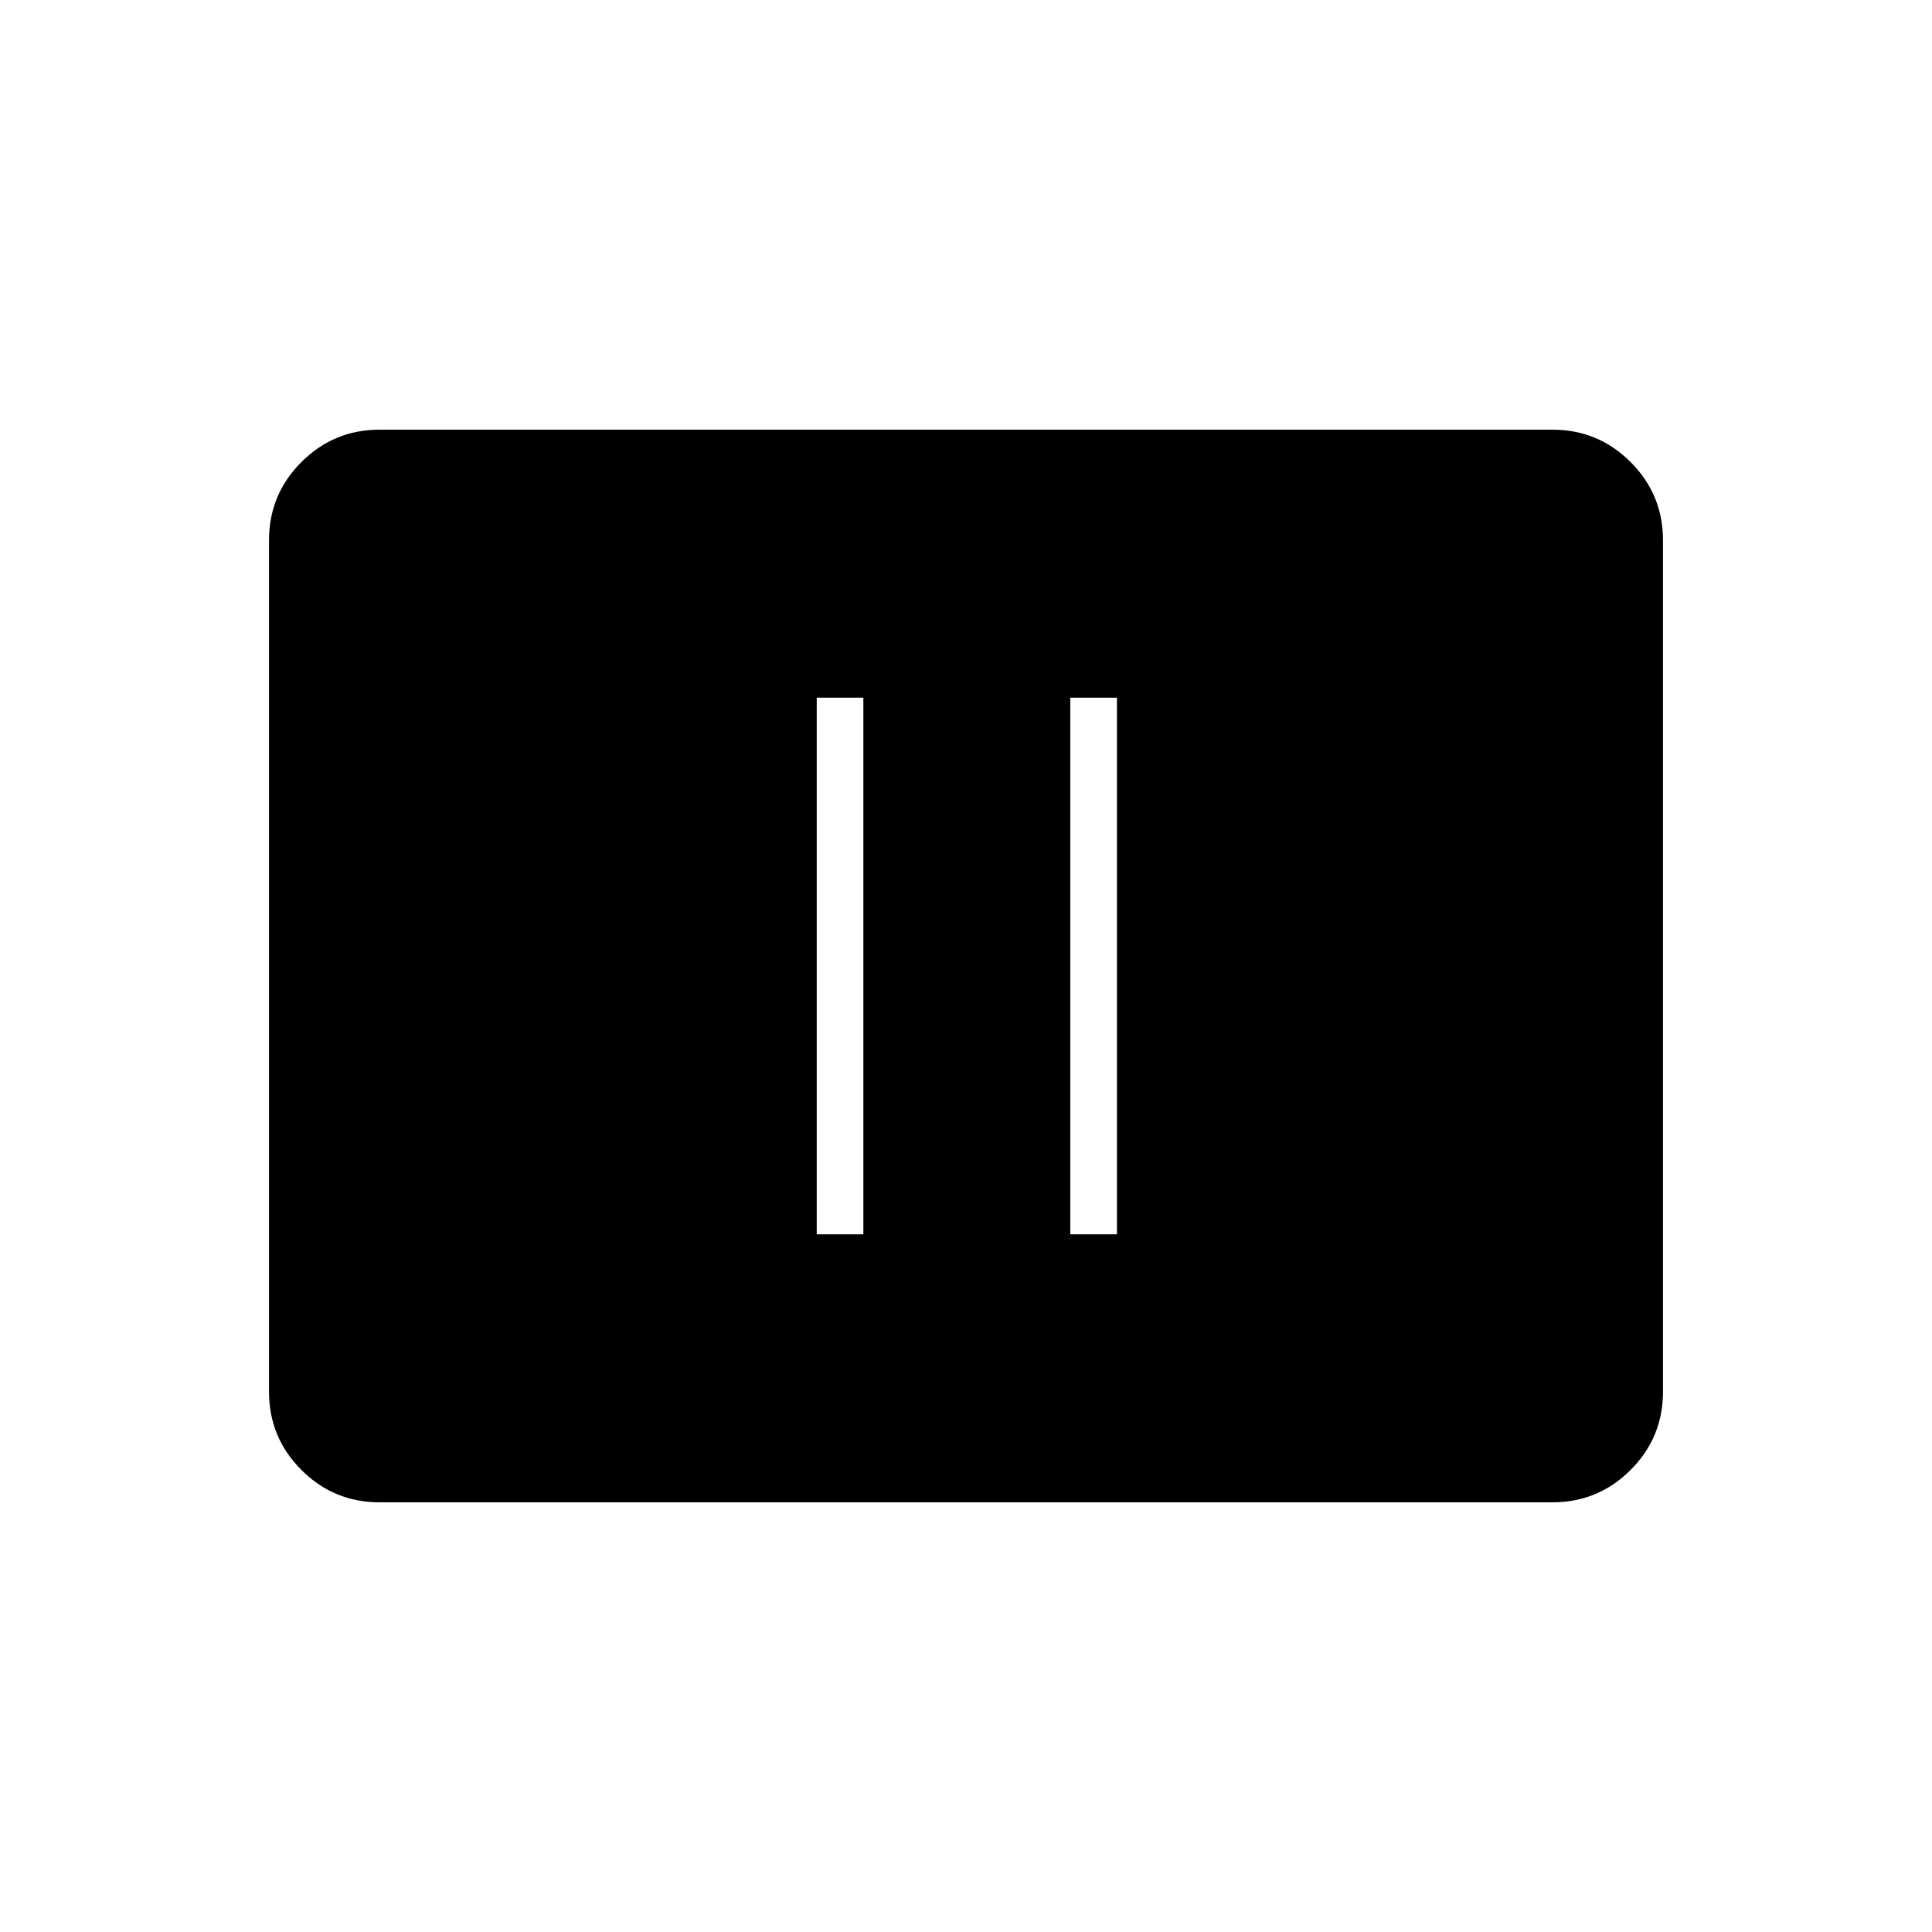 <svg xmlns="http://www.w3.org/2000/svg" height="40" viewBox="0 -960 960 960" width="40"><path d="M405.83-346.67H429v-266.66h-23.17v266.66Zm126 0H555v-266.66h-23.17v266.66ZM188.61-213.5q-22.75 0-38.85-16.1-16.09-16.09-16.09-38.87v-423.06q0-22.78 16.09-38.87 16.1-16.1 38.85-16.1h582.78q22.75 0 38.85 16.1 16.09 16.09 16.09 38.87v423.06q0 22.78-16.09 38.87-16.1 16.1-38.85 16.1H188.61Z"/></svg>